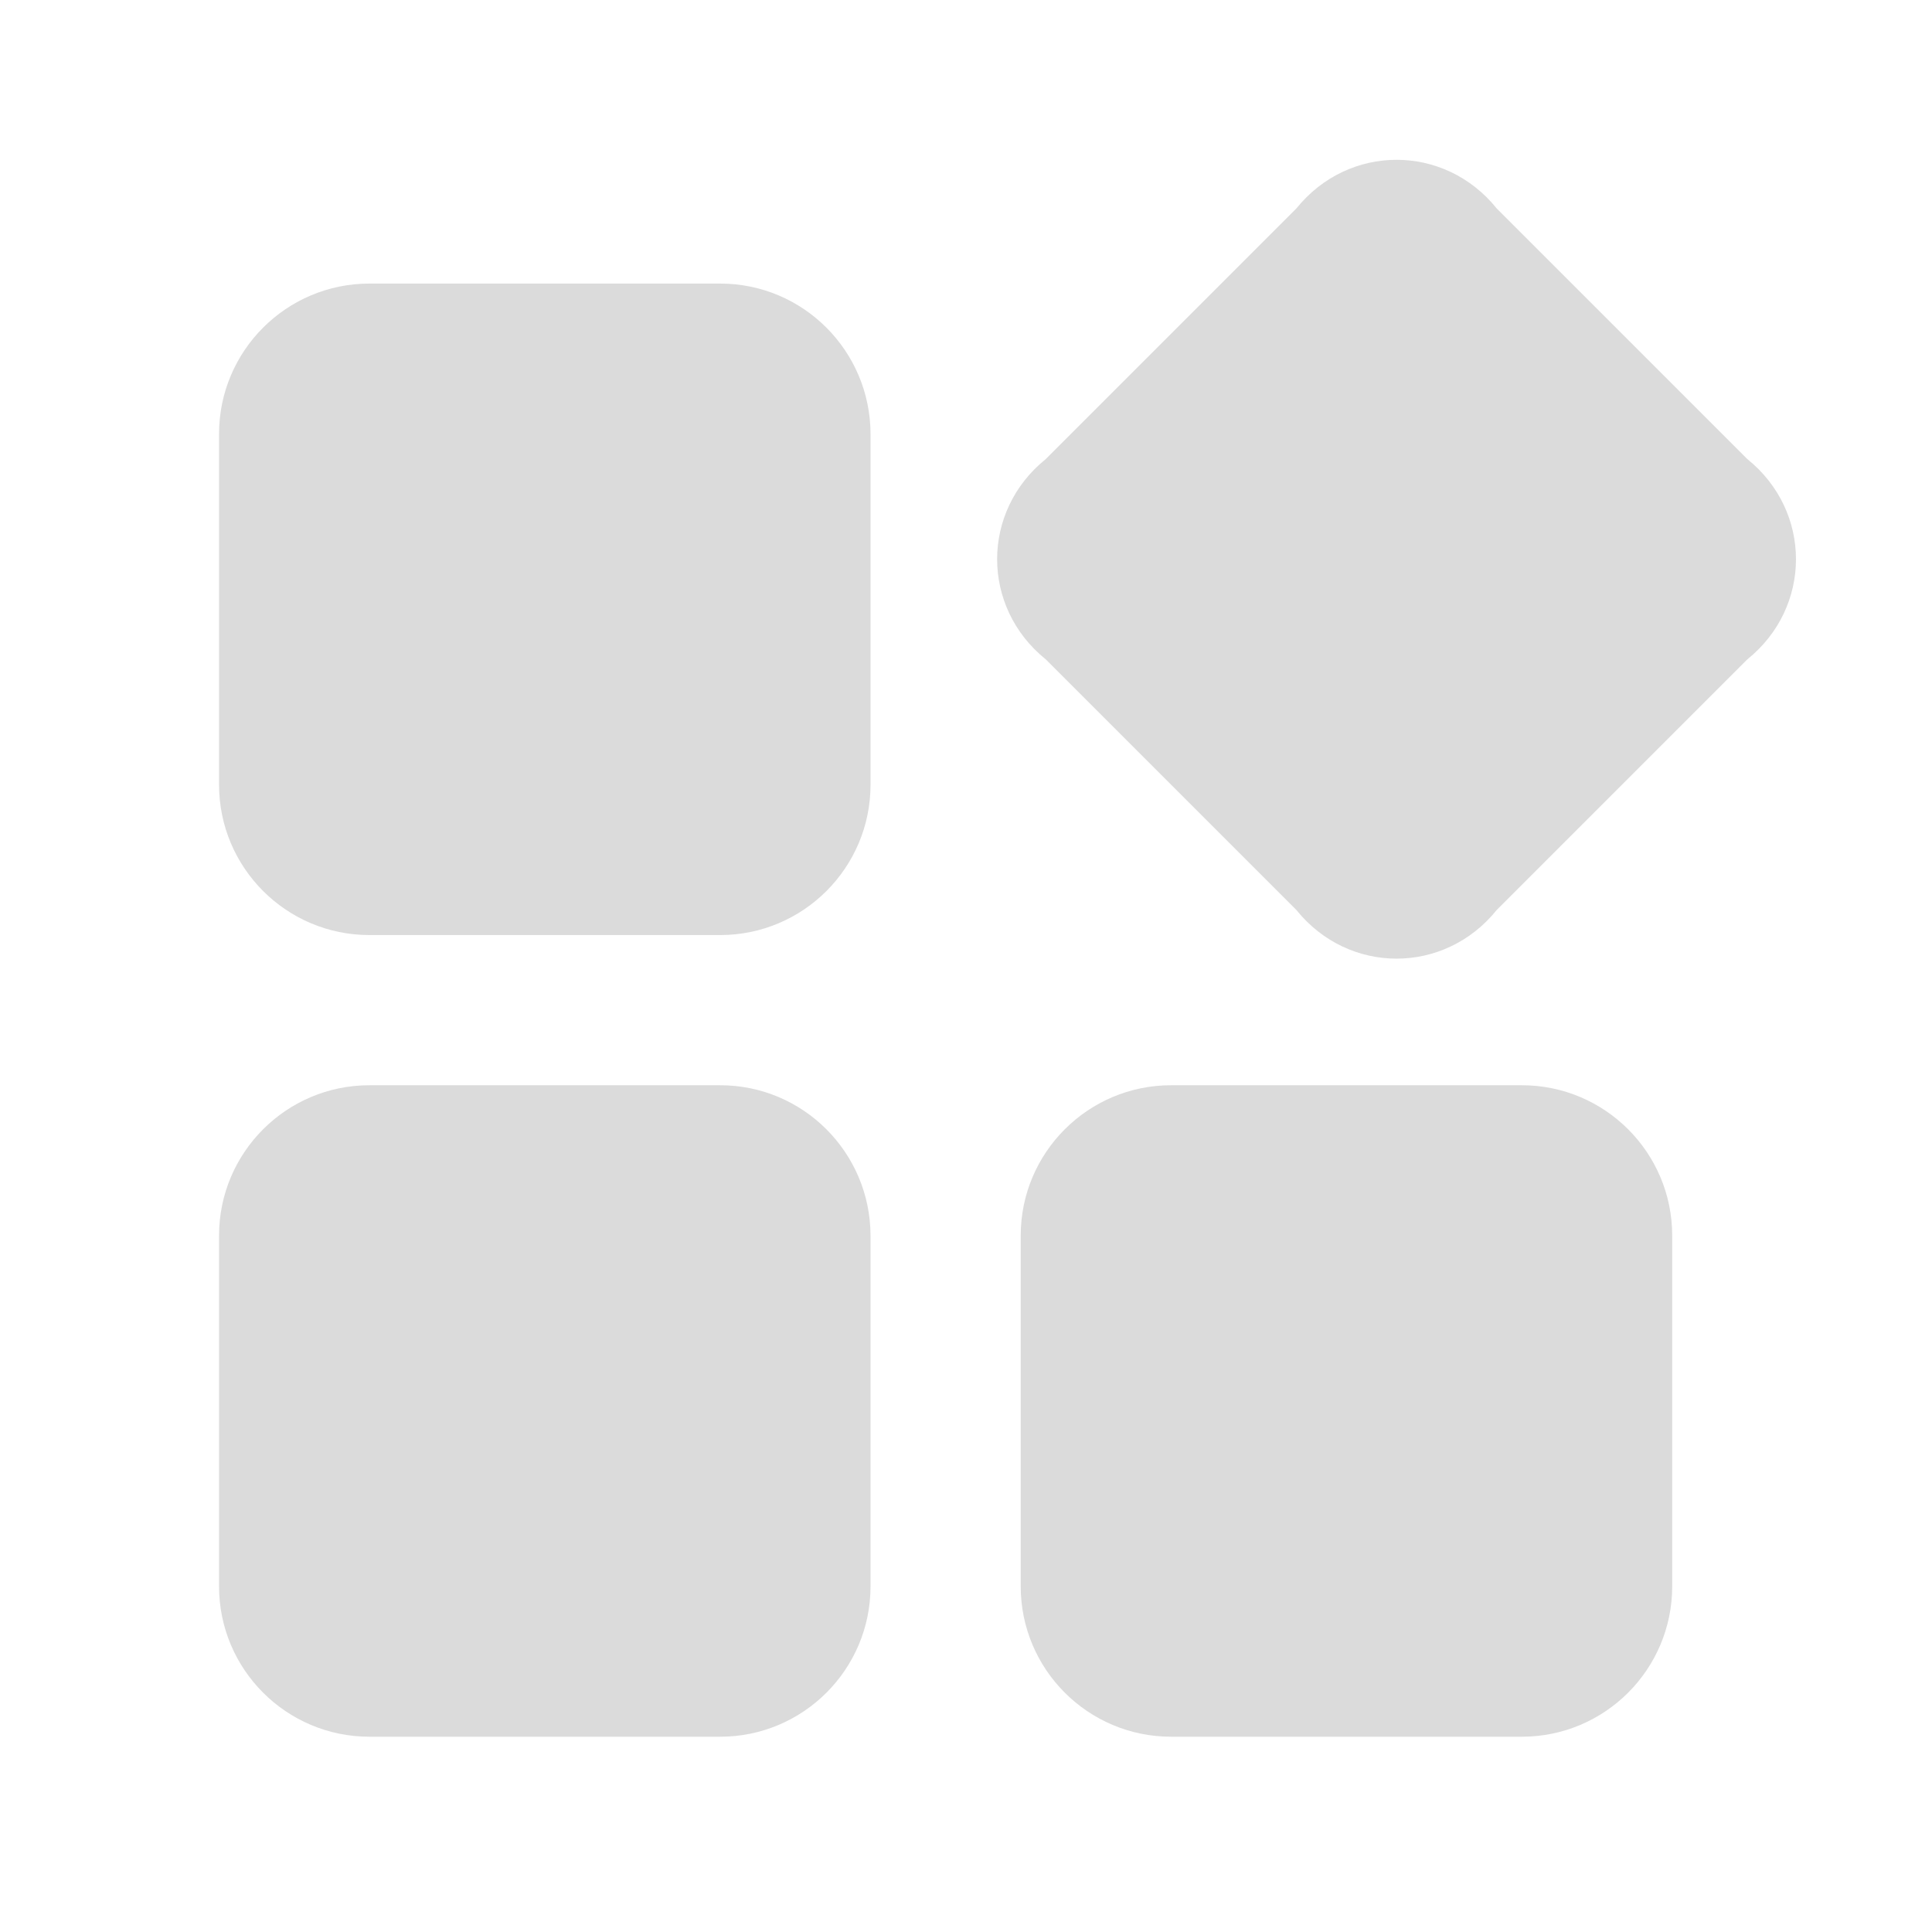 <?xml version="1.0" standalone="no"?><!DOCTYPE svg PUBLIC "-//W3C//DTD SVG 1.1//EN" "http://www.w3.org/Graphics/SVG/1.1/DTD/svg11.dtd"><svg t="1519743235247" class="icon" style="" viewBox="0 0 1024 1024" version="1.1" xmlns="http://www.w3.org/2000/svg" p-id="16641" xmlns:xlink="http://www.w3.org/1999/xlink" width="200" height="200"><defs><style type="text/css"></style></defs><path d="M381.7 575.2H195.8c-44 0-79.7 35.7-79.7 79.7v185.9c0 44 35.7 79.7 79.7 79.7h185.9c44 0 79.7-35.7 79.7-79.7V654.9c-0.1-44-35.7-79.7-79.7-79.7z m0-424.9H195.8c-44 0-79.7 35.7-79.7 79.7v185.9c0 44 35.7 79.7 79.7 79.7h185.9c44 0 79.7-35.7 79.7-79.7V230c-0.1-44-35.7-79.7-79.7-79.7z m424.9 424.9H620.7c-44 0-79.7 35.7-79.7 79.7v185.9c0 44 35.7 79.7 79.7 79.7h185.9c44 0 79.7-35.7 79.7-79.7V654.9c0-44-35.7-79.7-79.7-79.7z m119.5-331.9L793.3 110.5c-27.7-34.4-78.5-34.4-106.2 0L554.3 243.3c-34.4 27.7-34.4 78.5 0 106.2l132.8 132.8c27.7 34.4 78.5 34.4 106.2 0l132.8-132.8c34.4-27.7 34.4-78.5 0-106.2z" p-id="16642" fill="#dbdbdb"></path></svg>